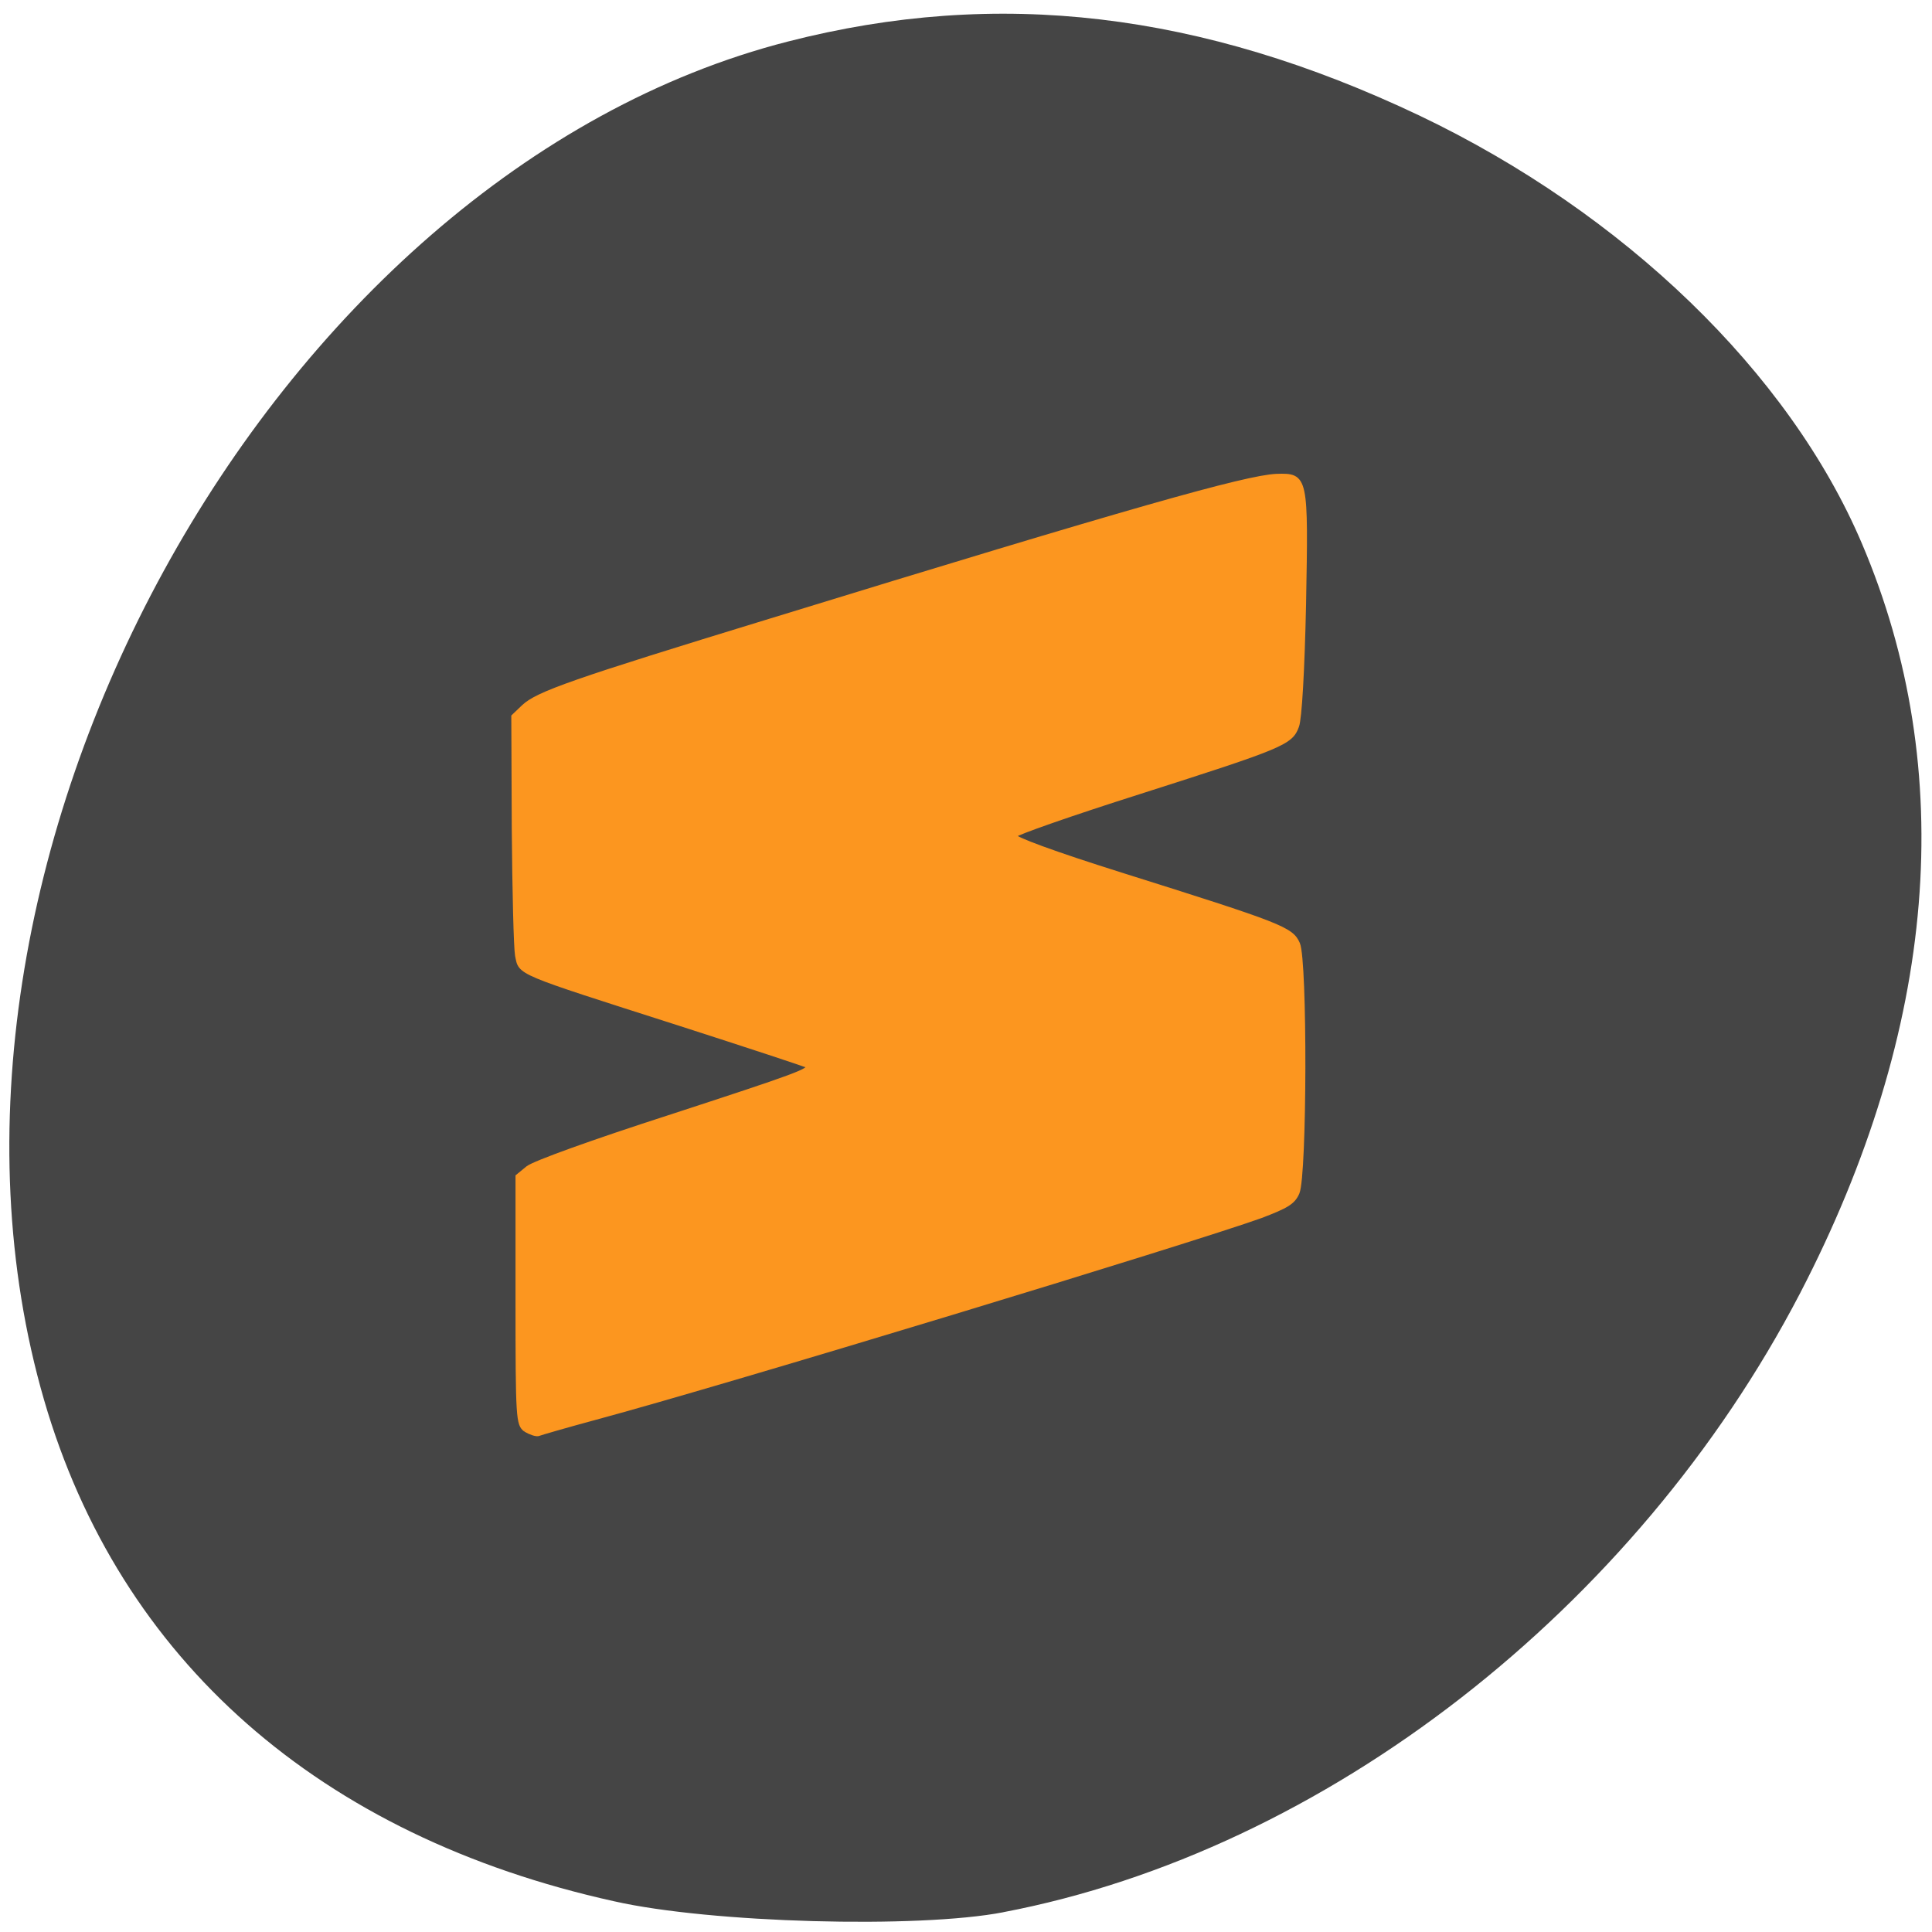 <svg xmlns="http://www.w3.org/2000/svg" viewBox="0 0 16 16"><g fill="#454545"><path d="m 4.91 9.645 c -0.23 0.793 0.828 0.512 1.277 0.539 c 0.742 -0.004 1.48 0.004 2.219 0 c 0.23 -0.793 -0.828 -0.508 -1.277 -0.539 c -0.742 0.004 -1.48 -0.004 -2.219 0"/><path d="m 8.309 15.836 c 2.664 -0.508 5.238 -2.512 6.598 -5.125 c 1.137 -2.191 1.313 -4.332 0.512 -6.211 c -0.602 -1.414 -1.969 -2.734 -3.664 -3.543 c -1.809 -0.859 -3.492 -1.059 -5.23 -0.613 c -4.293 1.098 -7.438 6.844 -6.16 11.25 c 0.625 2.152 2.281 3.613 4.723 4.152 c 0.797 0.18 2.516 0.227 3.223 0.09"/></g><path d="m 70.19 191 c -1 -0.75 -1.063 -1.438 -1.063 -17.313 v -16.563 l 1.375 -1.125 c 0.875 -0.688 8.688 -3.5 18.75 -6.75 c 17.25 -5.625 19.13 -6.313 18.563 -6.875 c -0.125 -0.125 -7.938 -2.688 -17.25 -5.688 c -21.875 -7 -21 -6.625 -21.5 -9.06 c -0.188 -1.063 -0.375 -8.688 -0.438 -16.938 l -0.063 -15 l 1.375 -1.313 c 1.875 -1.75 6.438 -3.375 33 -11.5 c 48.19 -14.813 63.44 -19.12 67.56 -19.313 c 4 -0.125 4 0.063 3.688 17.188 c -0.188 8.75 -0.563 15.313 -0.938 16.25 c -0.813 2.25 -1.875 2.688 -21.06 8.813 c -9.06 2.875 -16.563 5.5 -16.688 5.813 c -0.125 0.375 5.313 2.375 14.25 5.188 c 21.438 6.75 22.75 7.25 23.625 9.25 c 1 2.313 0.938 30.875 -0.063 33.25 c -0.563 1.313 -1.438 1.813 -4.875 3.125 c -9.375 3.375 -71.44 22.25 -88.87 26.938 c -3.938 1.063 -7.375 2.063 -7.688 2.188 c -0.313 0.063 -1.063 -0.188 -1.688 -0.563" transform="scale(0.062)" fill="#fc961f" stroke="#fc961f" stroke-width="0.536"/></svg>